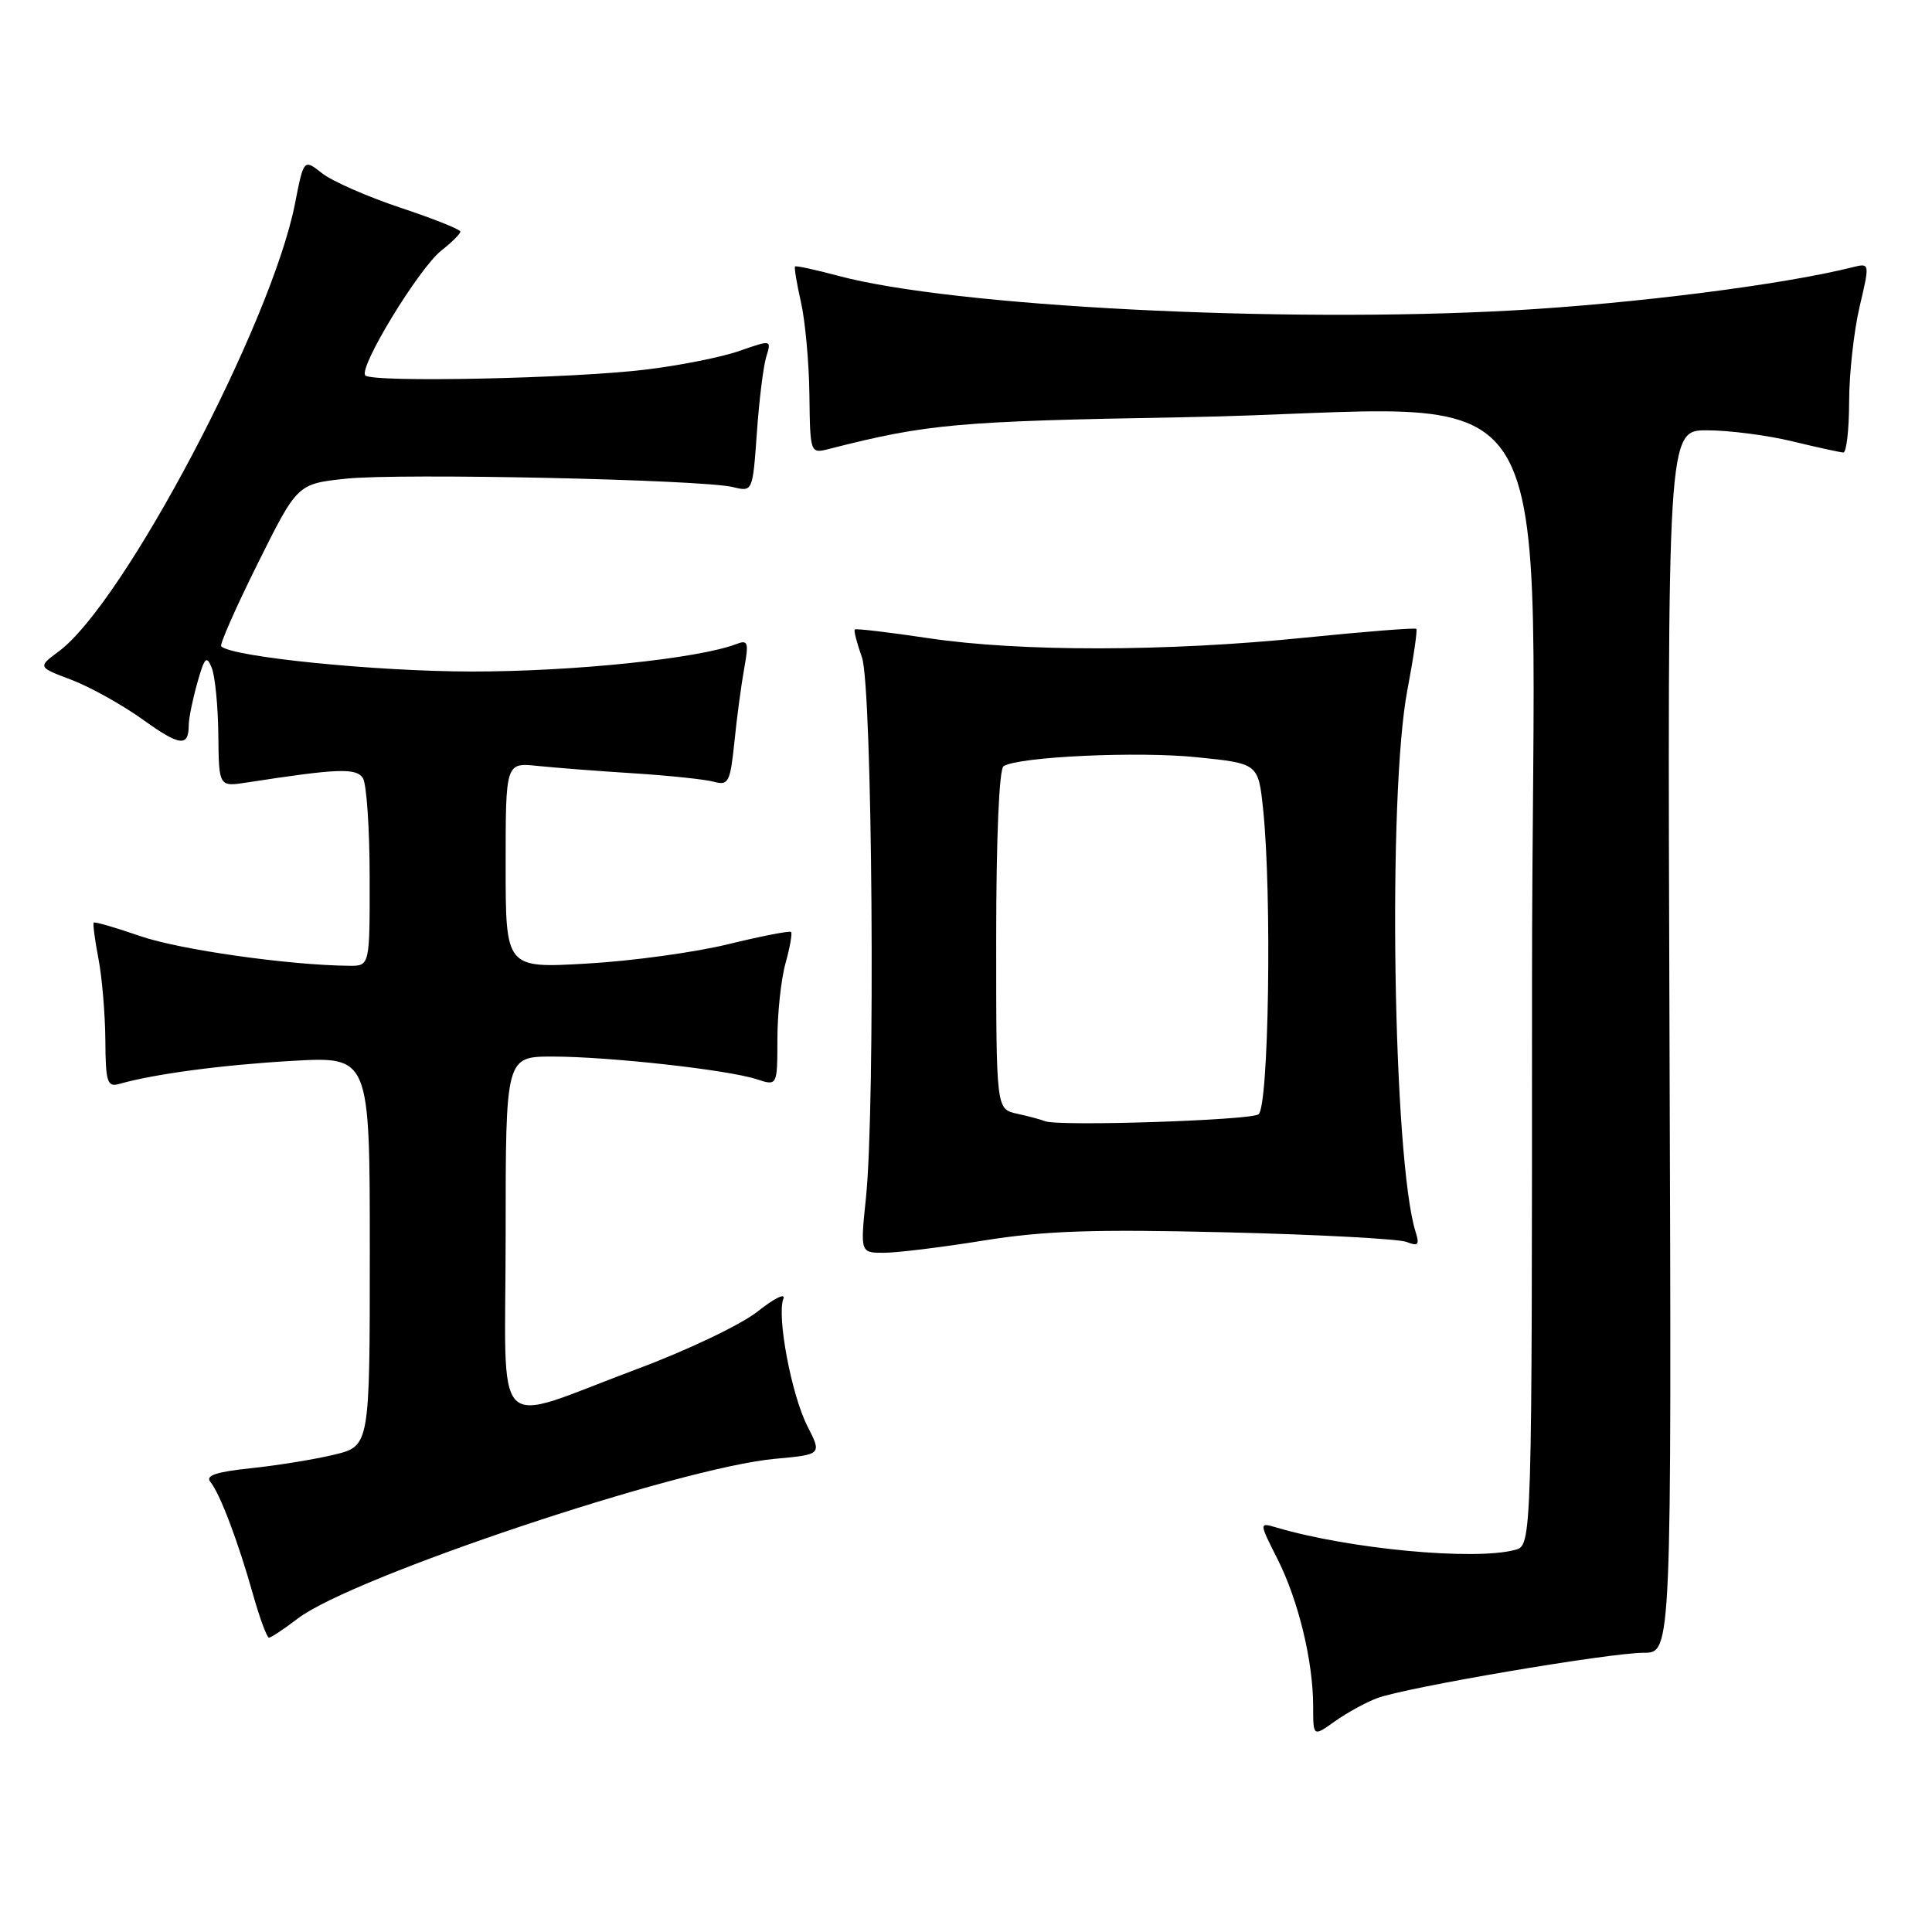 <?xml version="1.0" encoding="UTF-8" standalone="no"?>
<!DOCTYPE svg PUBLIC "-//W3C//DTD SVG 1.1//EN" "http://www.w3.org/Graphics/SVG/1.1/DTD/svg11.dtd" >
<svg xmlns="http://www.w3.org/2000/svg" xmlns:xlink="http://www.w3.org/1999/xlink" version="1.1" viewBox="0 0 256 256">
 <g >
 <path fill="currentColor"
d=" M 182.46 225.02 C 186.16 223.61 213.24 219.00 217.81 219.00 C 221.50 219.00 221.50 219.00 221.22 138.00 C 220.94 57.00 220.94 57.00 226.22 57.02 C 229.12 57.02 234.20 57.68 237.50 58.48 C 240.80 59.28 243.84 59.94 244.25 59.96 C 244.66 59.98 245.01 56.96 245.02 53.25 C 245.02 49.54 245.65 43.88 246.40 40.67 C 247.77 34.84 247.77 34.84 245.48 35.41 C 236.30 37.72 216.52 40.23 200.50 41.13 C 169.81 42.85 126.13 40.61 111.05 36.54 C 108.05 35.74 105.48 35.18 105.35 35.31 C 105.22 35.45 105.57 37.57 106.13 40.03 C 106.69 42.49 107.20 48.02 107.25 52.31 C 107.35 60.13 107.35 60.13 109.92 59.47 C 122.86 56.17 126.82 55.81 156.65 55.29 C 209.07 54.37 203.00 44.53 203.00 130.47 C 203.00 204.77 203.00 204.77 200.75 205.37 C 195.37 206.81 178.81 205.26 169.16 202.41 C 166.82 201.72 166.82 201.72 169.29 206.61 C 172.06 212.12 174.00 220.13 174.00 226.12 C 174.00 230.14 174.00 230.14 176.87 228.09 C 178.45 226.97 180.96 225.58 182.46 225.02 Z  M 39.46 214.46 C 46.69 208.95 90.02 194.45 102.70 193.30 C 108.90 192.73 108.90 192.73 106.98 188.96 C 104.87 184.82 102.91 174.41 103.80 172.09 C 104.11 171.28 102.59 172.03 100.43 173.75 C 98.26 175.49 91.12 178.90 84.50 181.37 C 64.76 188.73 67.00 191.00 67.00 163.61 C 67.00 140.00 67.00 140.00 73.25 140.00 C 80.73 140.01 96.41 141.75 100.25 143.00 C 103.00 143.90 103.00 143.90 103.01 137.70 C 103.01 134.29 103.49 129.77 104.08 127.66 C 104.67 125.54 105.00 123.67 104.82 123.49 C 104.64 123.31 100.89 124.04 96.50 125.11 C 92.10 126.19 83.66 127.35 77.75 127.68 C 67.00 128.30 67.00 128.30 67.00 114.67 C 67.00 101.04 67.00 101.04 71.25 101.49 C 73.59 101.73 79.33 102.18 84.00 102.47 C 88.67 102.77 93.45 103.27 94.60 103.59 C 96.52 104.11 96.76 103.65 97.31 98.33 C 97.63 95.12 98.22 90.74 98.61 88.58 C 99.24 85.09 99.12 84.74 97.54 85.35 C 92.52 87.27 75.95 88.99 62.50 88.98 C 49.77 88.97 30.72 87.05 29.31 85.64 C 29.08 85.42 31.26 80.48 34.15 74.67 C 39.40 64.12 39.40 64.12 45.82 63.43 C 52.93 62.67 92.99 63.54 97.12 64.54 C 99.73 65.18 99.73 65.18 100.29 57.34 C 100.59 53.03 101.15 48.49 101.54 47.25 C 102.23 45.02 102.21 45.02 98.04 46.48 C 95.74 47.30 90.18 48.41 85.68 48.96 C 75.94 50.16 49.38 50.71 48.41 49.75 C 47.44 48.78 55.51 35.53 58.50 33.18 C 59.88 32.10 61.00 30.98 61.00 30.69 C 61.00 30.40 57.42 28.97 53.05 27.52 C 48.68 26.06 44.01 24.01 42.68 22.96 C 40.25 21.05 40.25 21.05 39.08 27.02 C 35.96 42.88 16.40 79.95 7.79 86.31 C 4.99 88.39 4.99 88.39 9.49 90.09 C 11.96 91.03 16.19 93.39 18.90 95.33 C 23.83 98.87 25.00 99.02 25.01 96.08 C 25.01 95.21 25.52 92.70 26.14 90.50 C 27.10 87.09 27.38 86.79 28.06 88.50 C 28.50 89.60 28.89 93.60 28.93 97.38 C 29.00 104.26 29.00 104.26 32.75 103.68 C 44.78 101.82 47.21 101.73 48.09 103.11 C 48.57 103.87 48.98 109.79 48.98 116.25 C 49.00 128.00 49.00 128.00 46.25 127.97 C 38.30 127.90 23.78 125.84 18.59 124.04 C 15.33 122.91 12.56 122.11 12.42 122.25 C 12.29 122.39 12.56 124.53 13.04 127.00 C 13.52 129.47 13.93 134.34 13.96 137.82 C 13.99 143.35 14.22 144.07 15.75 143.64 C 20.44 142.30 29.48 141.10 38.75 140.57 C 49.00 139.99 49.00 139.99 49.00 165.81 C 49.00 191.62 49.00 191.62 44.25 192.76 C 41.64 193.39 36.67 194.19 33.21 194.55 C 28.65 195.03 27.19 195.52 27.87 196.35 C 29.14 197.89 31.54 204.22 33.52 211.25 C 34.41 214.41 35.37 217.00 35.64 217.00 C 35.91 217.00 37.63 215.86 39.46 214.46 Z  M 130.38 164.37 C 138.44 163.08 144.97 162.86 162.50 163.29 C 174.60 163.58 185.34 164.16 186.37 164.56 C 187.91 165.18 188.12 164.95 187.58 163.25 C 184.58 153.81 183.84 105.21 186.49 91.41 C 187.30 87.14 187.83 83.50 187.67 83.33 C 187.50 83.16 180.87 83.69 172.93 84.49 C 154.60 86.36 135.16 86.38 123.01 84.56 C 117.80 83.78 113.41 83.26 113.26 83.41 C 113.11 83.55 113.54 85.21 114.21 87.09 C 115.60 90.99 116.01 146.58 114.74 158.75 C 113.99 166.00 113.99 166.00 117.12 166.00 C 118.85 166.00 124.82 165.27 130.38 164.37 Z  M 138.50 148.57 C 137.95 148.35 136.26 147.90 134.75 147.57 C 132.00 146.96 132.00 146.96 132.00 124.54 C 132.00 111.05 132.39 101.88 132.98 101.52 C 135.01 100.26 150.82 99.53 158.62 100.34 C 166.73 101.17 166.73 101.17 167.37 107.23 C 168.55 118.56 168.12 146.81 166.75 147.66 C 165.47 148.46 140.30 149.27 138.50 148.57 Z "/>
</g>
</svg>